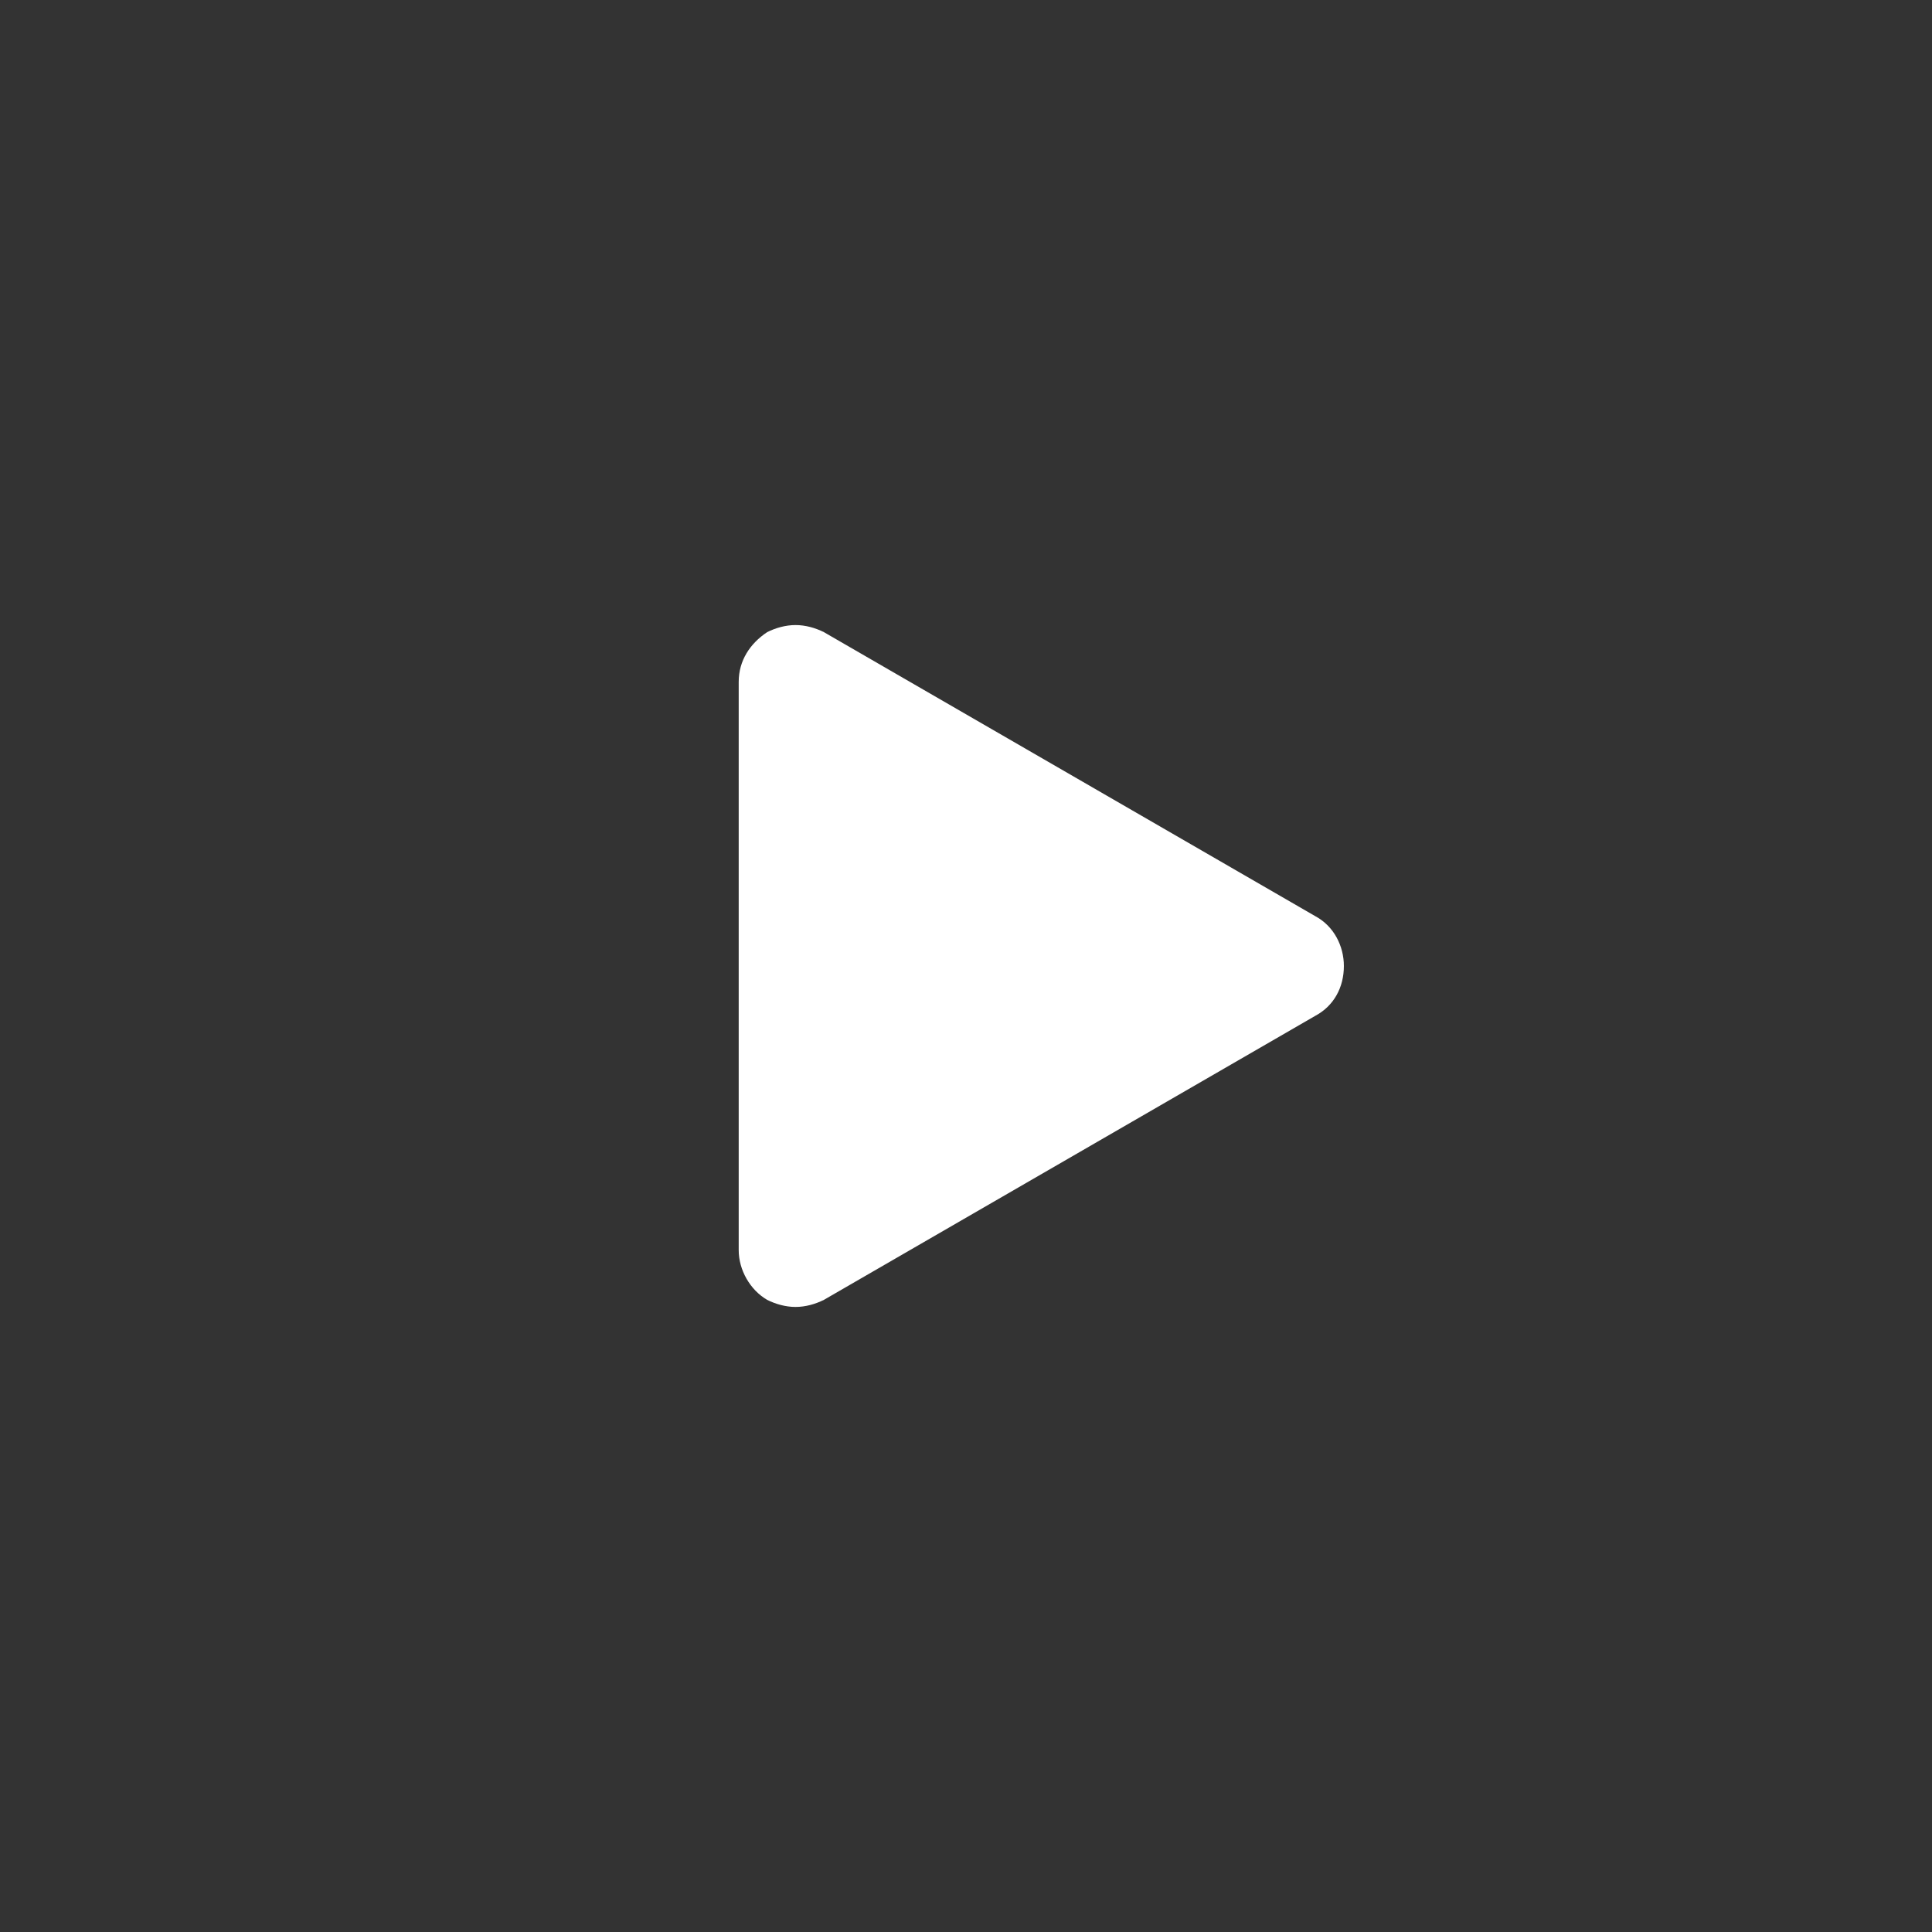 <svg xmlns="http://www.w3.org/2000/svg" width="136" height="136" viewBox="0 0 136 136"><rect x="0" y="0" width="136" height="136" fill="#333333" stroke="none"/><path fill="#FFF" d="M56 44c-.7 0-1.4.2-2 .5-1.2.8-2 2-2 3.5v40c0 1.4.8 2.8 2 3.5.6.3 1.3.5 2 .5s1.4-.2 2-.5l34.6-20c1.3-.7 2-2 2-3.5 0-1.4-.7-2.8-2-3.5L58 44.5c-.6-.3-1.3-.5-2-.5z"/></svg>